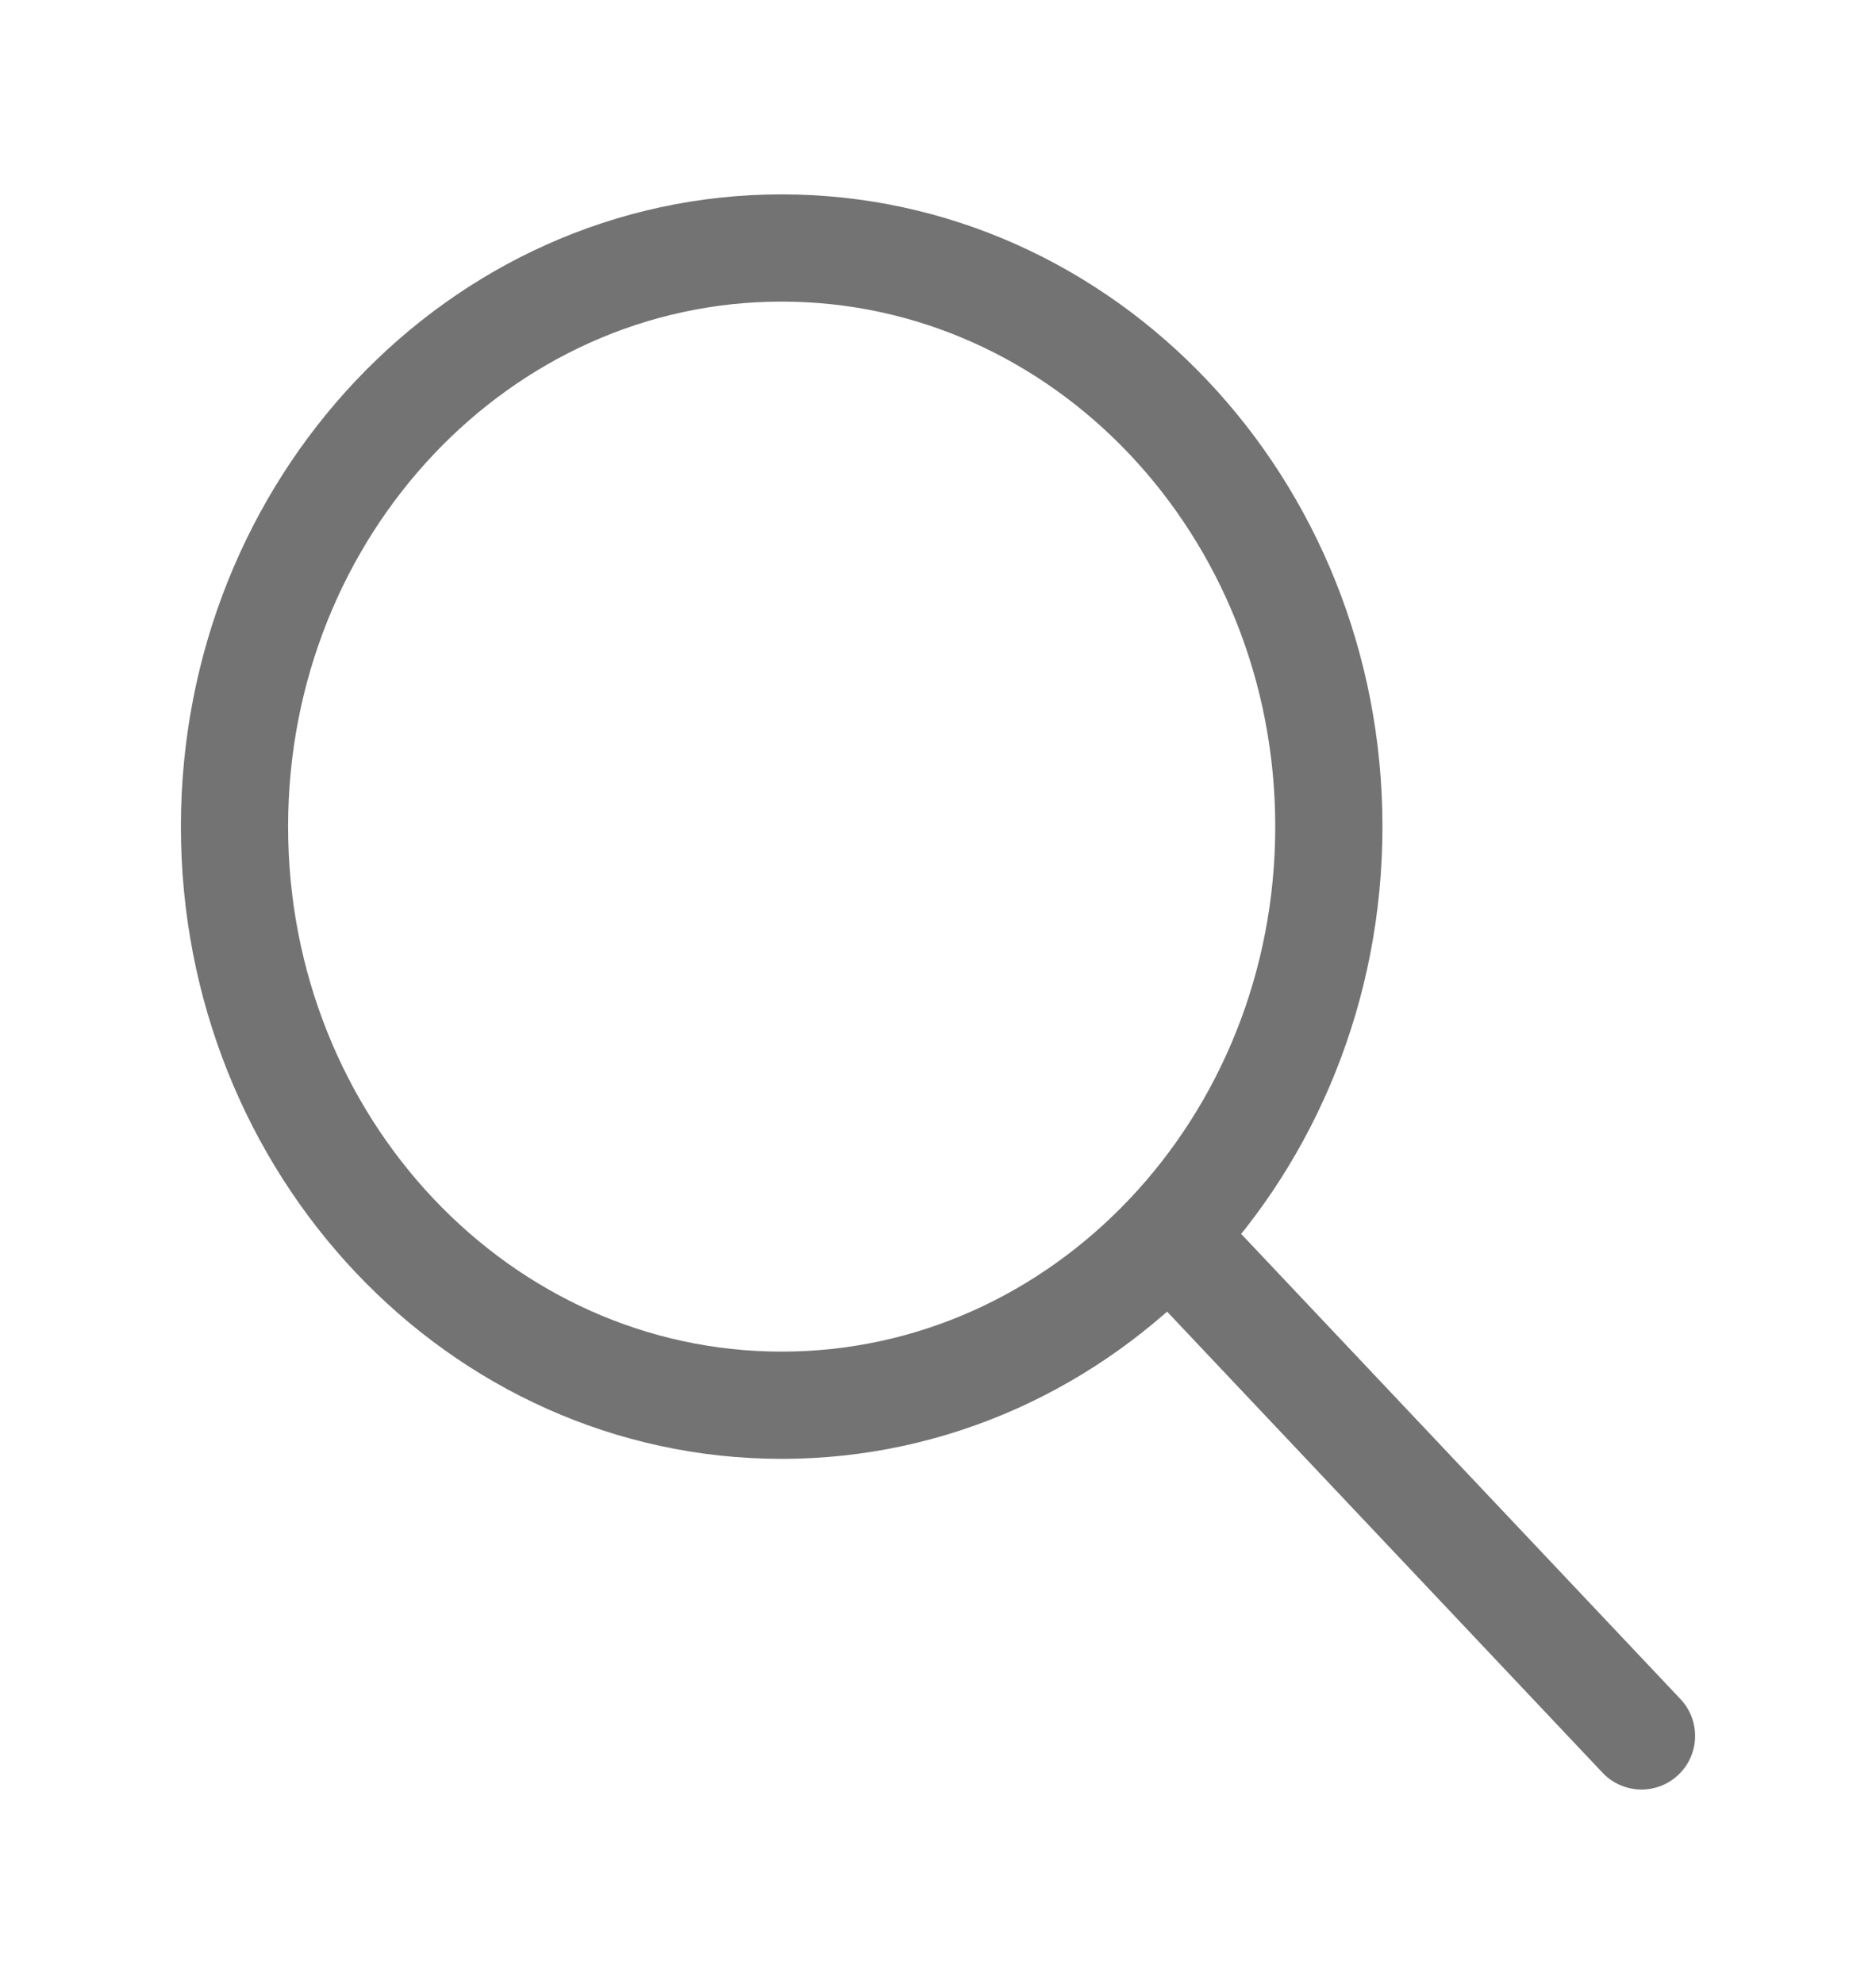 <svg width="35" height="37" viewBox="0 0 35 37" fill="none" xmlns="http://www.w3.org/2000/svg">
<path d="M21.807 23.041L30.625 32.375M24.792 15.417C24.792 21.377 20.221 26.208 14.583 26.208C8.945 26.208 4.375 21.377 4.375 15.417C4.375 9.457 8.945 4.625 14.583 4.625C20.221 4.625 24.792 9.457 24.792 15.417Z" stroke="#737373" stroke-width="2" stroke-linecap="round" stroke-linejoin="round"/>
</svg>
